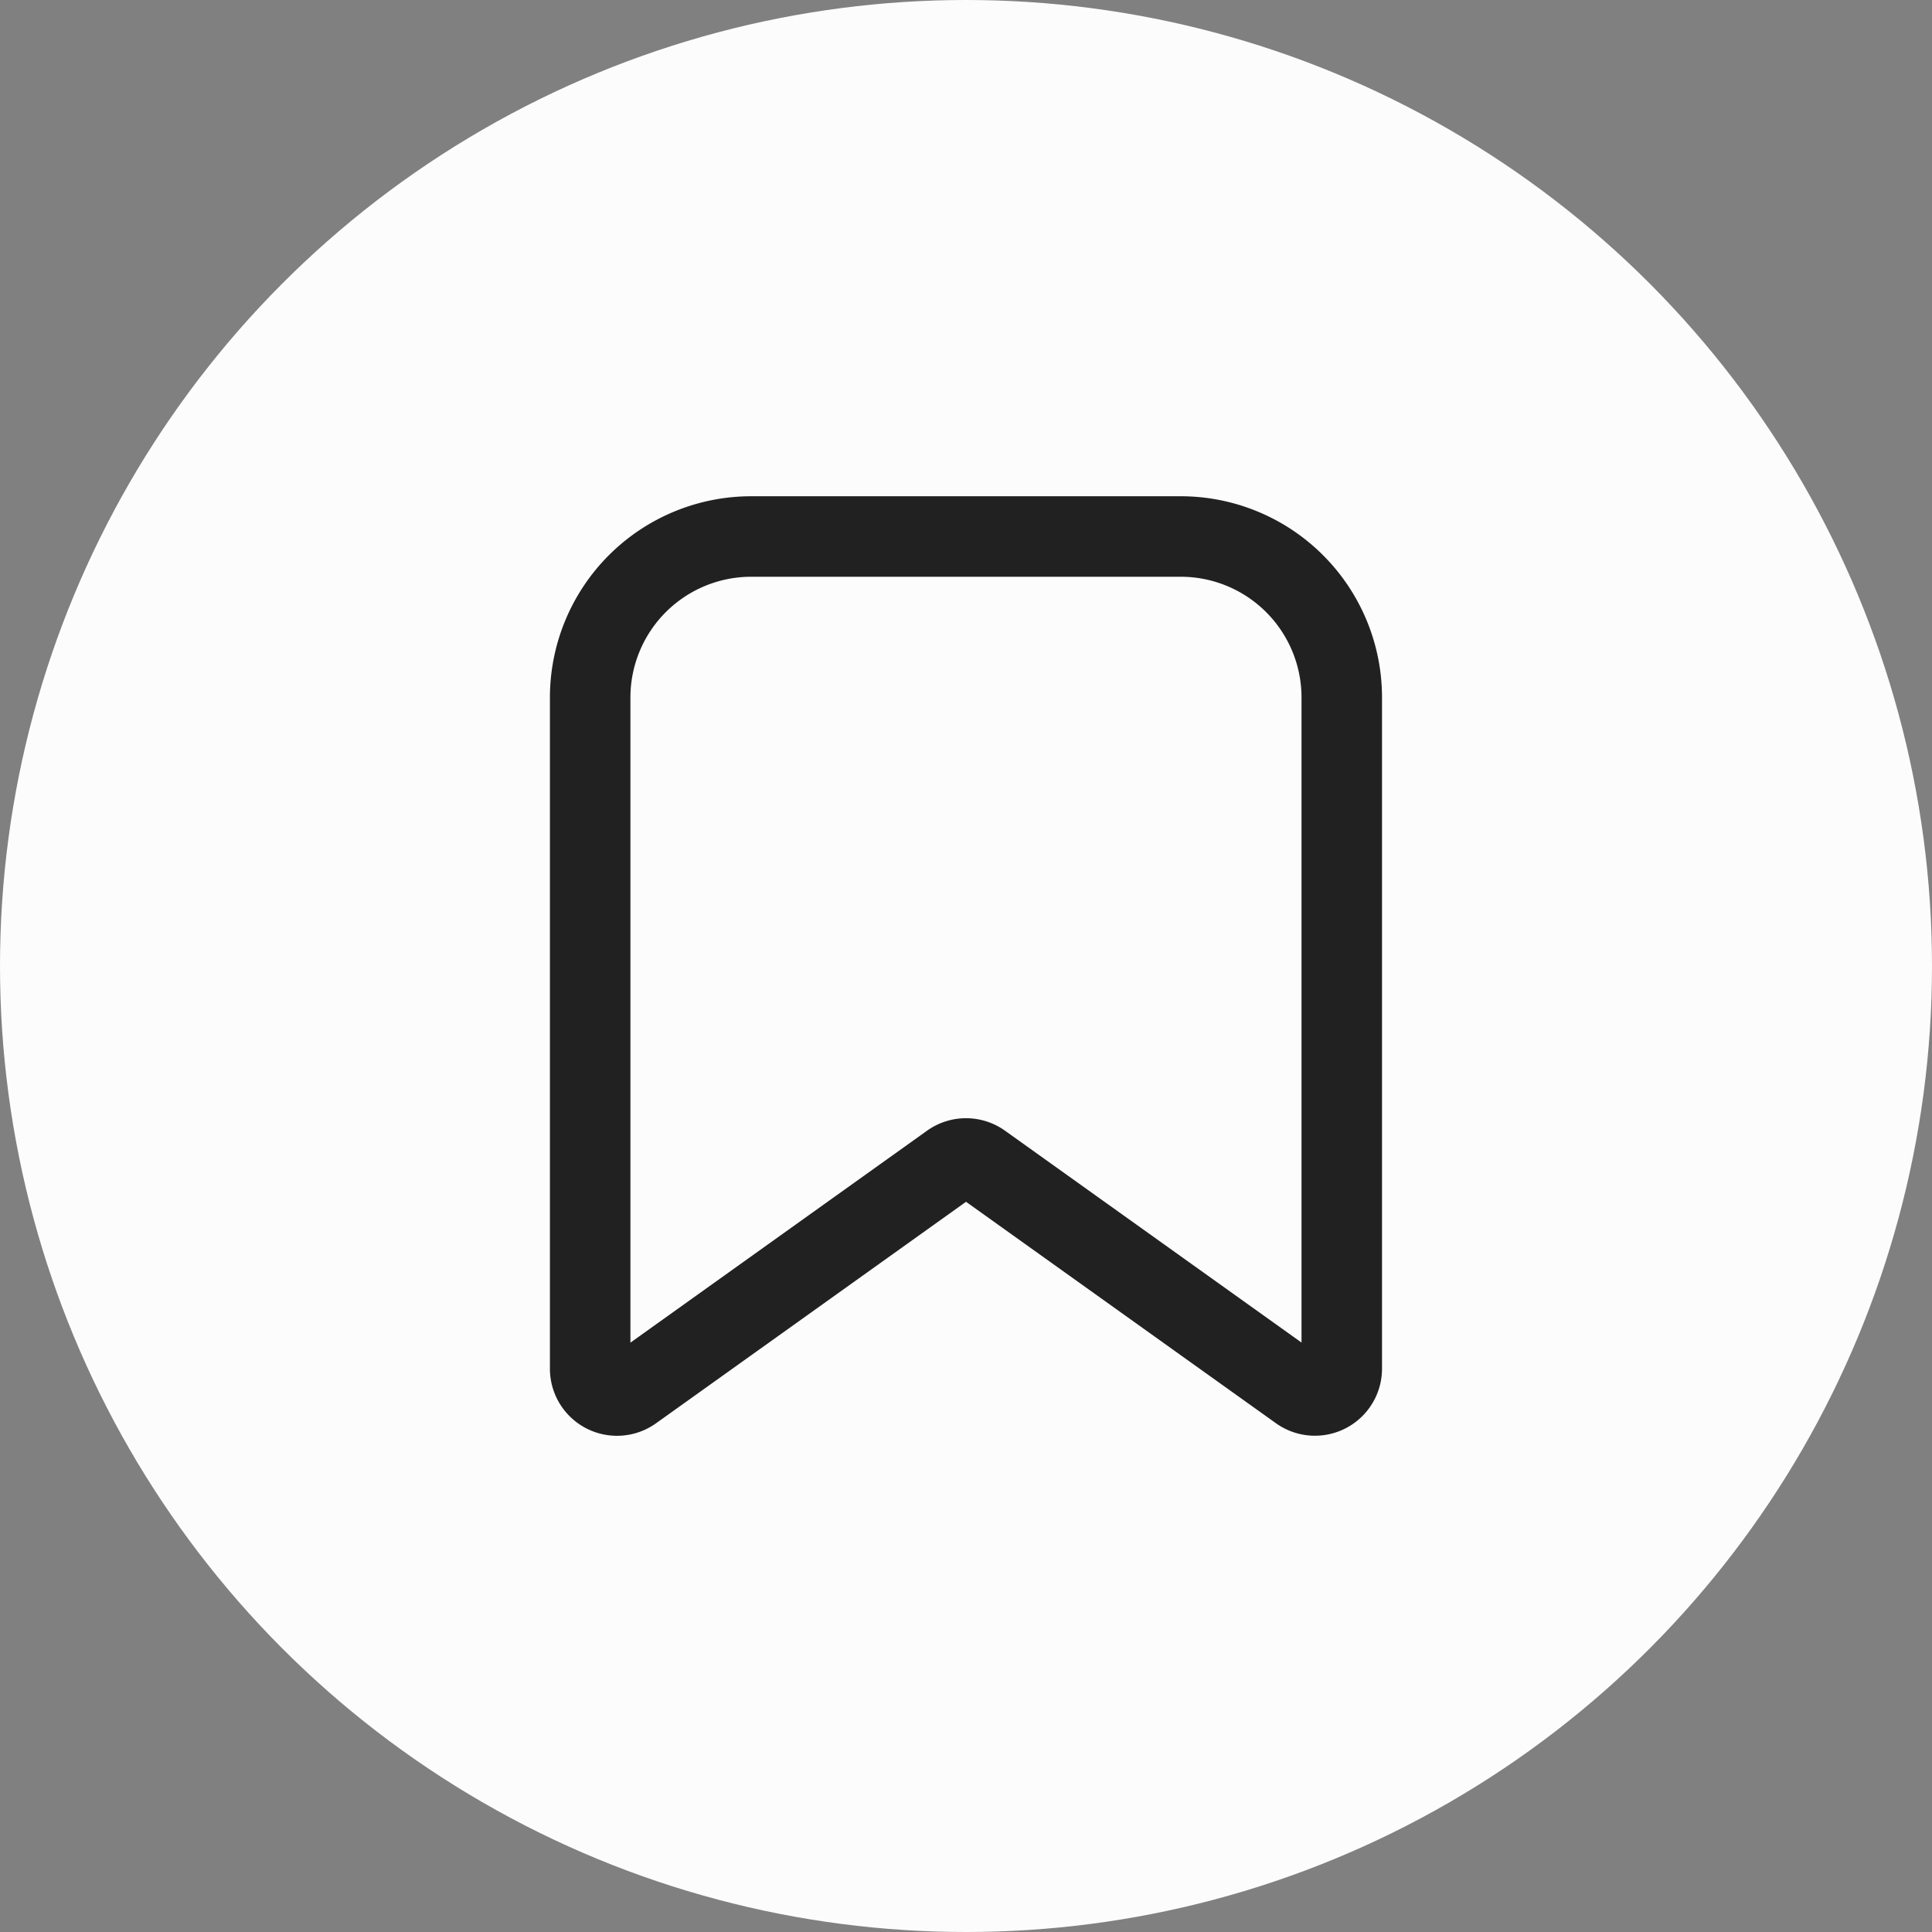 <svg width="36" height="36" viewBox="0 0 36 36" xmlns="http://www.w3.org/2000/svg">
    <rect x="0" y="0" width="36" height="36" fill="#808080" stroke="none"/>
    <g fill="none" fill-rule="evenodd">
        <circle fill="#FCFCFC" cx="18" cy="18" r="18"/>
        <path d="M10.997 25.503V12.998a3.001 3.001 0 0 1 3.001-3.001h8.004a3.001 3.001 0 0 1 3 3v12.506a.5.5 0 0 1-.79.407l-5.92-4.23a.5.5 0 0 0-.583 0l-5.92 4.23a.5.5 0 0 1-.792-.407z" stroke="#212121" stroke-width="1.5" stroke-linecap="round" stroke-linejoin="round"/>
        <path d="M5.995 5.995h24.01v24.01H5.995z"/>
    </g>
</svg>
